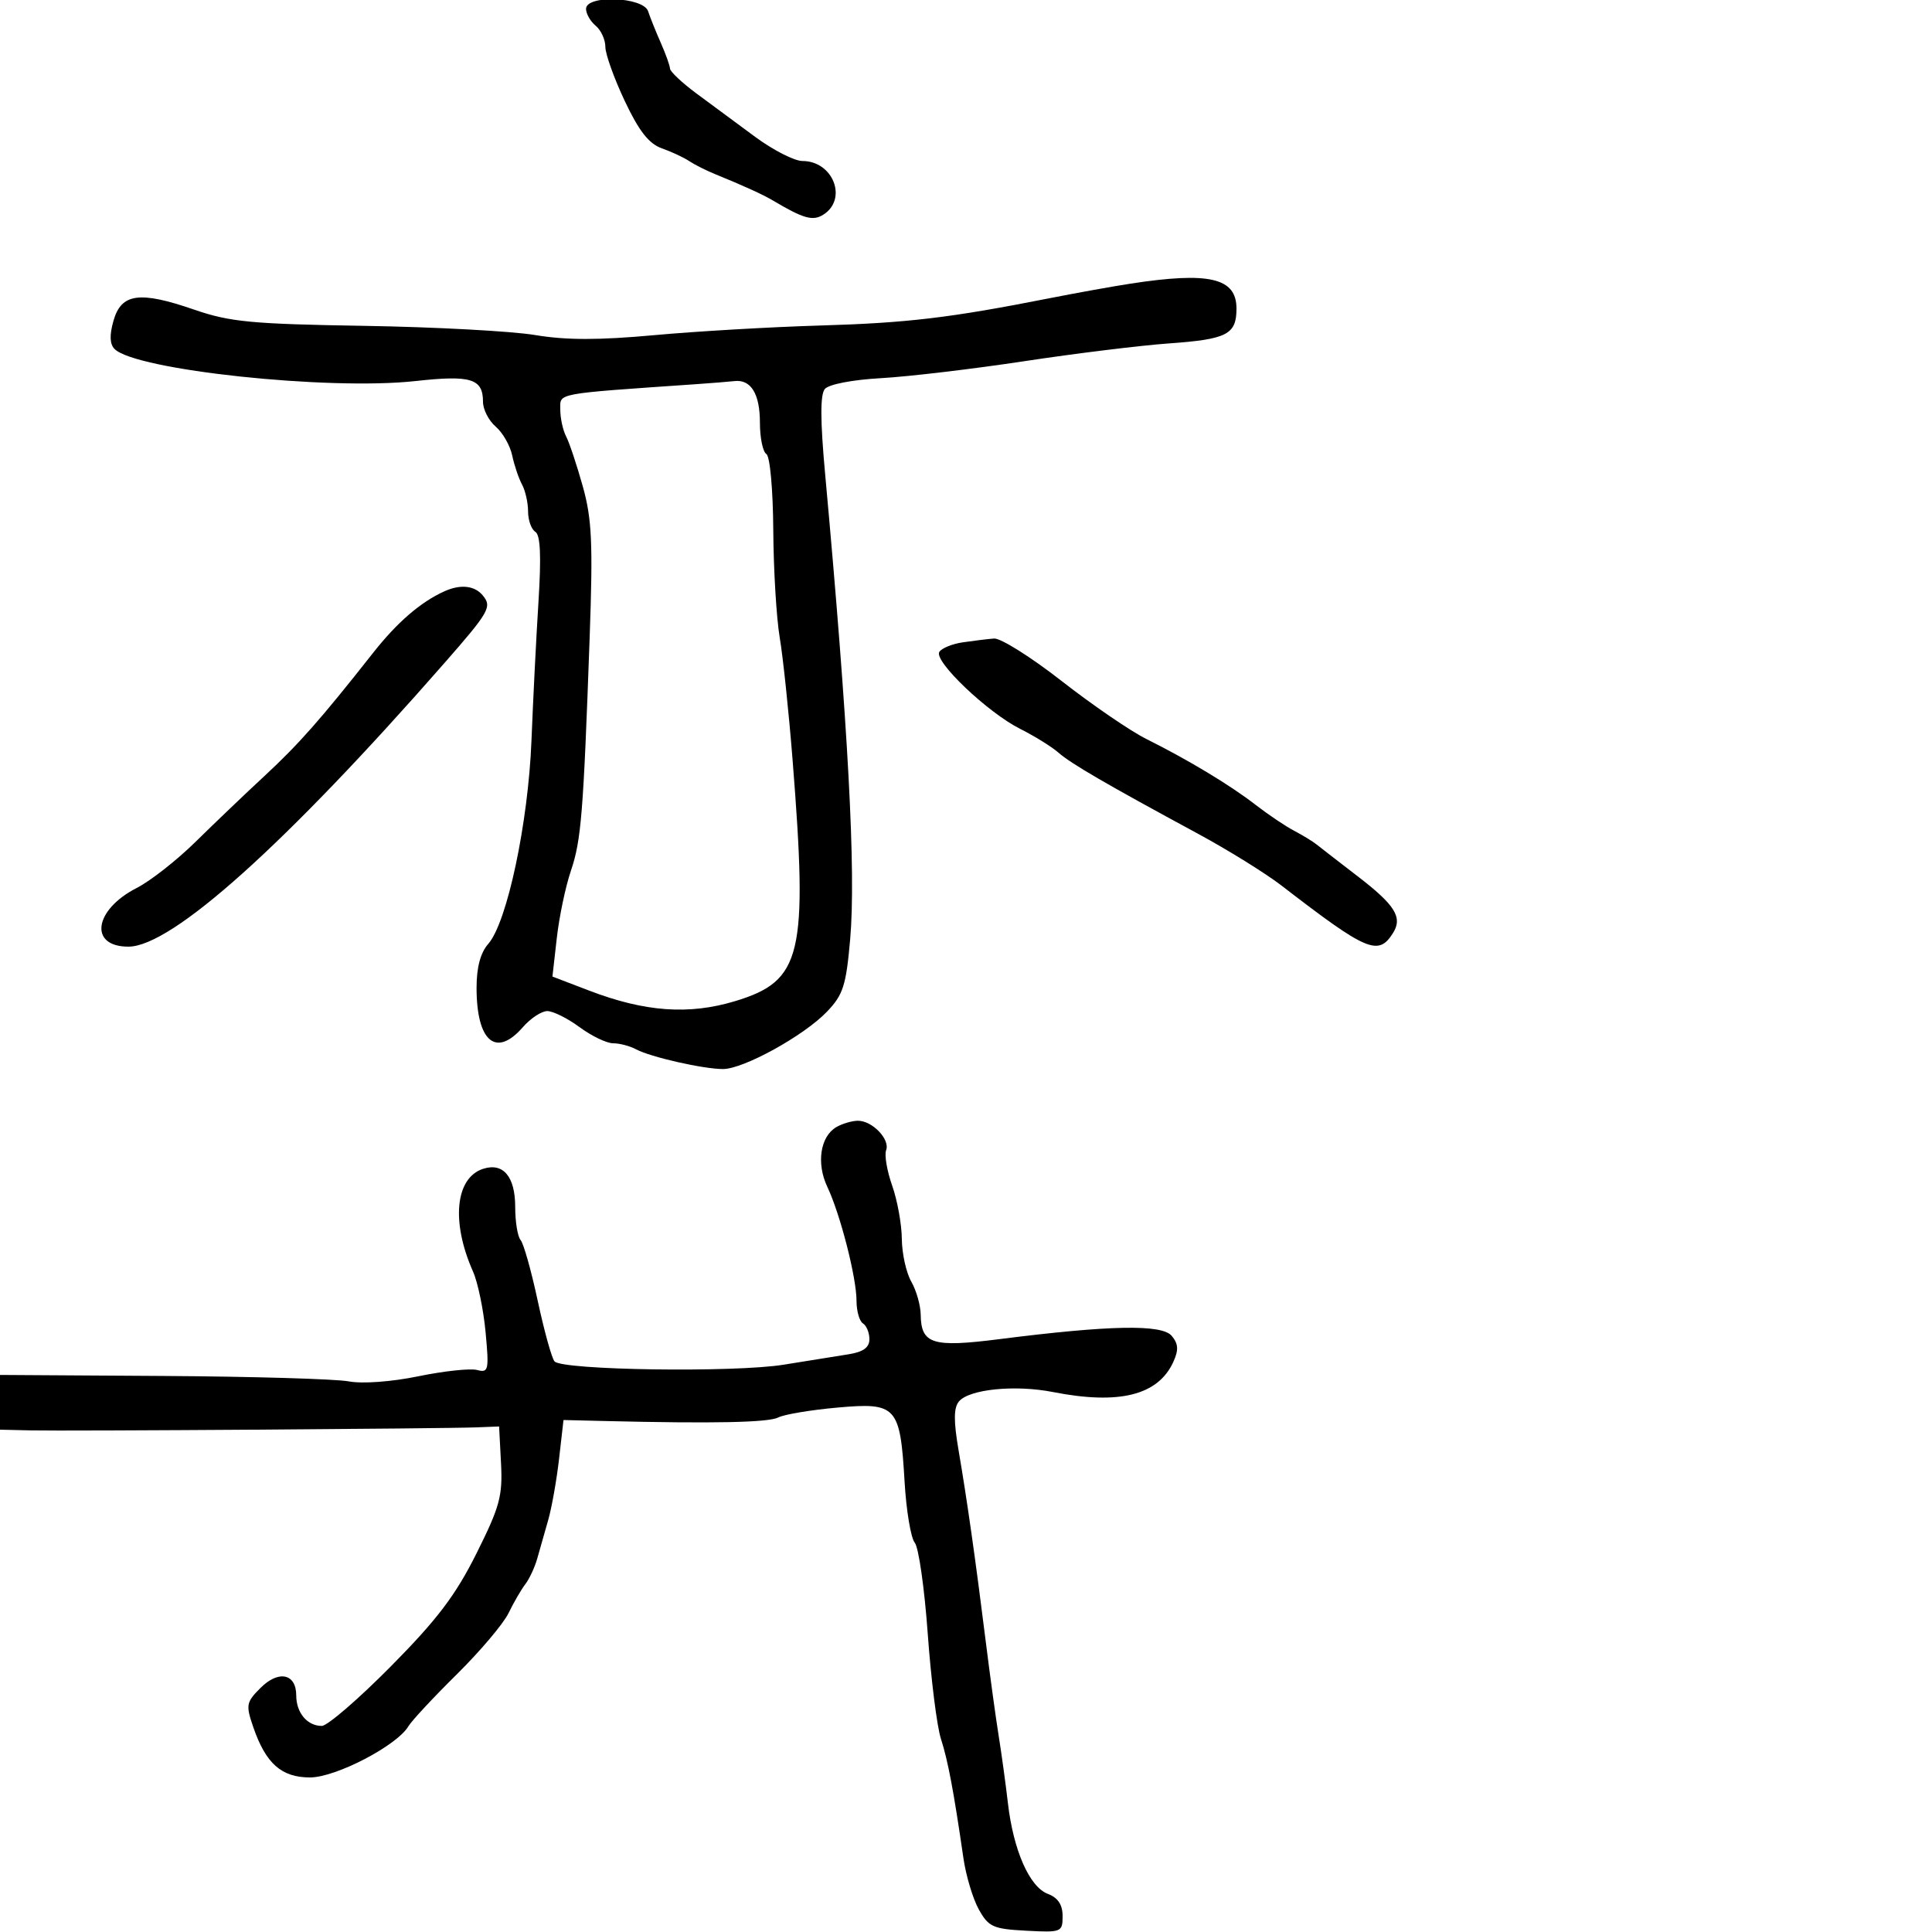 <svg xmlns="http://www.w3.org/2000/svg" width="300" height="300" viewBox="0 0 300 300" version="1.1">
	<path d="M 91 1.378 C 91 2.135, 91.675 3.315, 92.500 4 C 93.325 4.685, 94 6.159, 94 7.276 C 94 8.392, 95.356 12.176, 97.013 15.683 C 99.220 20.354, 100.758 22.319, 102.763 23.029 C 104.268 23.562, 106.175 24.450, 107 25.002 C 107.825 25.553, 109.625 26.463, 111 27.023 C 115.418 28.822, 118.462 30.209, 120 31.123 C 124.757 33.950, 126.205 34.361, 127.828 33.344 C 131.675 30.933, 129.379 25, 124.599 25 C 123.358 25, 120.054 23.313, 117.258 21.250 C 114.462 19.188, 110.352 16.150, 108.125 14.500 C 105.898 12.850, 104.059 11.118, 104.038 10.651 C 104.017 10.184, 103.373 8.384, 102.607 6.651 C 101.841 4.918, 100.955 2.712, 100.638 1.750 C 99.900 -0.495, 91 -0.839, 91 1.378 M 175.500 44.052 C 172.750 44.476, 167.125 45.489, 163 46.303 C 147.537 49.356, 140.869 50.150, 127.370 50.546 C 119.742 50.769, 108.146 51.443, 101.603 52.042 C 92.962 52.833, 87.898 52.829, 83.103 52.027 C 79.471 51.419, 67.500 50.776, 56.500 50.597 C 39.043 50.313, 35.693 49.993, 30.150 48.079 C 21.677 45.154, 18.837 45.542, 17.625 49.793 C 16.983 52.045, 17.037 53.437, 17.795 54.195 C 21.070 57.470, 51.016 60.660, 64.500 59.171 C 73.139 58.217, 75 58.789, 75 62.400 C 75 63.586, 75.888 65.316, 76.973 66.245 C 78.058 67.173, 79.210 69.186, 79.533 70.717 C 79.856 72.248, 80.544 74.281, 81.060 75.236 C 81.577 76.191, 82 78.077, 82 79.427 C 82 80.777, 82.507 82.195, 83.127 82.579 C 83.913 83.064, 84.061 86.337, 83.617 93.388 C 83.266 98.949, 82.775 108.675, 82.526 115 C 82.021 127.802, 78.739 143.245, 75.817 146.564 C 74.606 147.941, 74 150.212, 74 153.380 C 74 161.727, 77.017 164.296, 81.187 159.500 C 82.382 158.125, 84.092 157, 84.986 157 C 85.880 157, 88.136 158.125, 90 159.500 C 91.864 160.875, 94.207 162, 95.208 162 C 96.208 162, 97.809 162.420, 98.764 162.934 C 101.006 164.139, 109.199 166, 112.265 166 C 115.457 166, 124.829 160.831, 128.405 157.099 C 130.926 154.467, 131.380 153.054, 132.013 145.849 C 132.929 135.439, 131.711 112.829, 128.124 73.582 C 127.366 65.297, 127.352 61.281, 128.078 60.406 C 128.684 59.676, 132.349 58.969, 136.811 58.720 C 141.040 58.485, 151.025 57.303, 159 56.094 C 166.975 54.885, 177.100 53.640, 181.500 53.327 C 190.552 52.682, 192 51.936, 192 47.913 C 192 43.147, 187.781 42.159, 175.500 44.052 M 108 59.661 C 85.914 61.190, 87 60.987, 87 63.603 C 87 64.936, 87.408 66.809, 87.906 67.764 C 88.404 68.719, 89.571 72.213, 90.498 75.530 C 91.914 80.595, 92.084 84.351, 91.560 99.030 C 90.585 126.369, 90.253 130.489, 88.644 135.229 C 87.815 137.669, 86.832 142.360, 86.460 145.653 L 85.782 151.639 91.487 153.822 C 100.139 157.133, 106.979 157.626, 114.150 155.455 C 124.533 152.311, 125.476 148.352, 123.072 118 C 122.484 110.575, 121.585 102.025, 121.074 99 C 120.564 95.975, 120.113 88.464, 120.073 82.309 C 120.032 76.010, 119.563 70.848, 119 70.500 C 118.450 70.160, 118 67.974, 118 65.641 C 118 61.157, 116.613 58.886, 114.050 59.175 C 113.198 59.271, 110.475 59.490, 108 59.661 M 69 91.820 C 65.301 93.496, 61.672 96.630, 57.935 101.374 C 49.827 111.667, 46.391 115.563, 41.083 120.481 C 38.104 123.241, 33.285 127.844, 30.375 130.709 C 27.464 133.573, 23.353 136.800, 21.238 137.878 C 14.574 141.279, 13.764 147.008, 19.950 146.995 C 26.683 146.981, 44.304 131.165, 69 102.969 C 76.003 94.974, 76.429 94.221, 74.957 92.448 C 73.689 90.920, 71.496 90.689, 69 91.820 M 149.503 99.740 C 147.855 99.982, 146.215 100.653, 145.858 101.229 C 144.975 102.659, 153.350 110.635, 158.399 113.172 C 160.655 114.306, 163.334 115.968, 164.354 116.867 C 166.290 118.572, 171.715 121.726, 186 129.451 C 190.675 131.979, 196.525 135.608, 199 137.517 C 212.280 147.756, 214.027 148.500, 216.302 144.886 C 217.834 142.453, 216.646 140.545, 210.808 136.061 C 207.889 133.818, 205.022 131.598, 204.437 131.127 C 203.852 130.656, 202.277 129.695, 200.937 128.991 C 199.597 128.287, 196.925 126.491, 195 124.999 C 191.010 121.908, 184.562 118.020, 177.998 114.746 C 175.522 113.511, 169.608 109.463, 164.854 105.750 C 160.101 102.037, 155.377 99.067, 154.356 99.150 C 153.335 99.232, 151.151 99.498, 149.503 99.740 M 129.862 175.018 C 127.368 176.474, 126.739 180.646, 128.464 184.288 C 130.482 188.550, 133 198.376, 133 201.990 C 133 203.580, 133.450 205.160, 134 205.500 C 134.550 205.840, 135 206.942, 135 207.950 C 135 209.244, 134.047 209.932, 131.750 210.295 C 129.963 210.578, 125.431 211.305, 121.679 211.911 C 113.984 213.153, 87.307 212.766, 86.106 211.395 C 85.676 210.903, 84.503 206.675, 83.500 202 C 82.497 197.325, 81.299 193.072, 80.838 192.550 C 80.377 192.027, 80 189.720, 80 187.422 C 80 182.713, 78.153 180.499, 75.047 181.485 C 70.704 182.863, 70.016 189.729, 73.447 197.437 C 74.197 199.122, 75.077 203.365, 75.402 206.866 C 75.953 212.792, 75.861 213.197, 74.075 212.730 C 73.020 212.454, 68.925 212.893, 64.975 213.706 C 60.797 214.566, 56.268 214.897, 54.147 214.499 C 52.141 214.122, 39.137 213.743, 25.250 213.657 L -0 213.500 -0 217.750 L 0 222 4.750 222.109 C 10.377 222.239, 68.939 221.841, 74 221.640 L 77.500 221.500 77.800 227.245 C 78.063 232.296, 77.602 233.985, 73.973 241.245 C 70.736 247.722, 67.875 251.493, 60.693 258.750 C 55.659 263.837, 50.833 268, 49.970 268 C 47.710 268, 46 265.962, 46 263.269 C 46 259.865, 43.252 259.292, 40.442 262.110 C 38.225 264.332, 38.147 264.761, 39.335 268.207 C 41.281 273.854, 43.706 276, 48.140 276 C 52.140 276, 61.638 271.059, 63.419 268.052 C 63.924 267.198, 67.299 263.575, 70.919 260 C 74.539 256.424, 78.156 252.149, 78.957 250.500 C 79.758 248.850, 80.932 246.825, 81.566 246 C 82.199 245.175, 83.037 243.375, 83.426 242 C 83.816 240.625, 84.584 237.925, 85.133 236 C 85.682 234.075, 86.439 229.800, 86.815 226.500 L 87.500 220.500 94 220.657 C 110.829 221.064, 119.344 220.888, 120.854 220.102 C 121.759 219.630, 125.875 218.941, 130 218.571 C 139.235 217.741, 139.776 218.337, 140.464 230.088 C 140.726 234.562, 141.436 238.820, 142.042 239.550 C 142.648 240.280, 143.556 246.643, 144.060 253.689 C 144.565 260.735, 145.485 268.075, 146.106 270 C 147.200 273.394, 148.092 278.128, 149.593 288.496 C 149.990 291.244, 151.068 294.844, 151.989 296.496 C 153.501 299.211, 154.206 299.529, 159.331 299.800 C 164.833 300.091, 165 300.024, 165 297.525 C 165 295.758, 164.278 294.676, 162.697 294.075 C 159.855 292.994, 157.354 287.306, 156.510 280 C 156.160 276.975, 155.511 272.250, 155.068 269.500 C 154.625 266.750, 153.731 260.225, 153.080 255 C 151.499 242.300, 150.151 232.816, 148.852 225.236 C 148.067 220.659, 148.080 218.609, 148.900 217.621 C 150.483 215.714, 157.604 214.998, 163.500 216.154 C 173.793 218.172, 179.830 216.661, 182.193 211.477 C 183.037 209.623, 182.980 208.681, 181.946 207.435 C 180.430 205.608, 172.338 205.761, 155.179 207.942 C 144.782 209.263, 143.026 208.715, 142.965 204.128 C 142.945 202.682, 142.286 200.375, 141.500 199 C 140.714 197.625, 140.055 194.644, 140.035 192.376 C 140.016 190.107, 139.342 186.387, 138.538 184.108 C 137.734 181.829, 137.310 179.356, 137.596 178.611 C 138.245 176.919, 135.421 173.990, 133.179 174.030 C 132.255 174.047, 130.763 174.491, 129.862 175.018" stroke="none" fill="black" fill-rule="evenodd"/>
</svg>